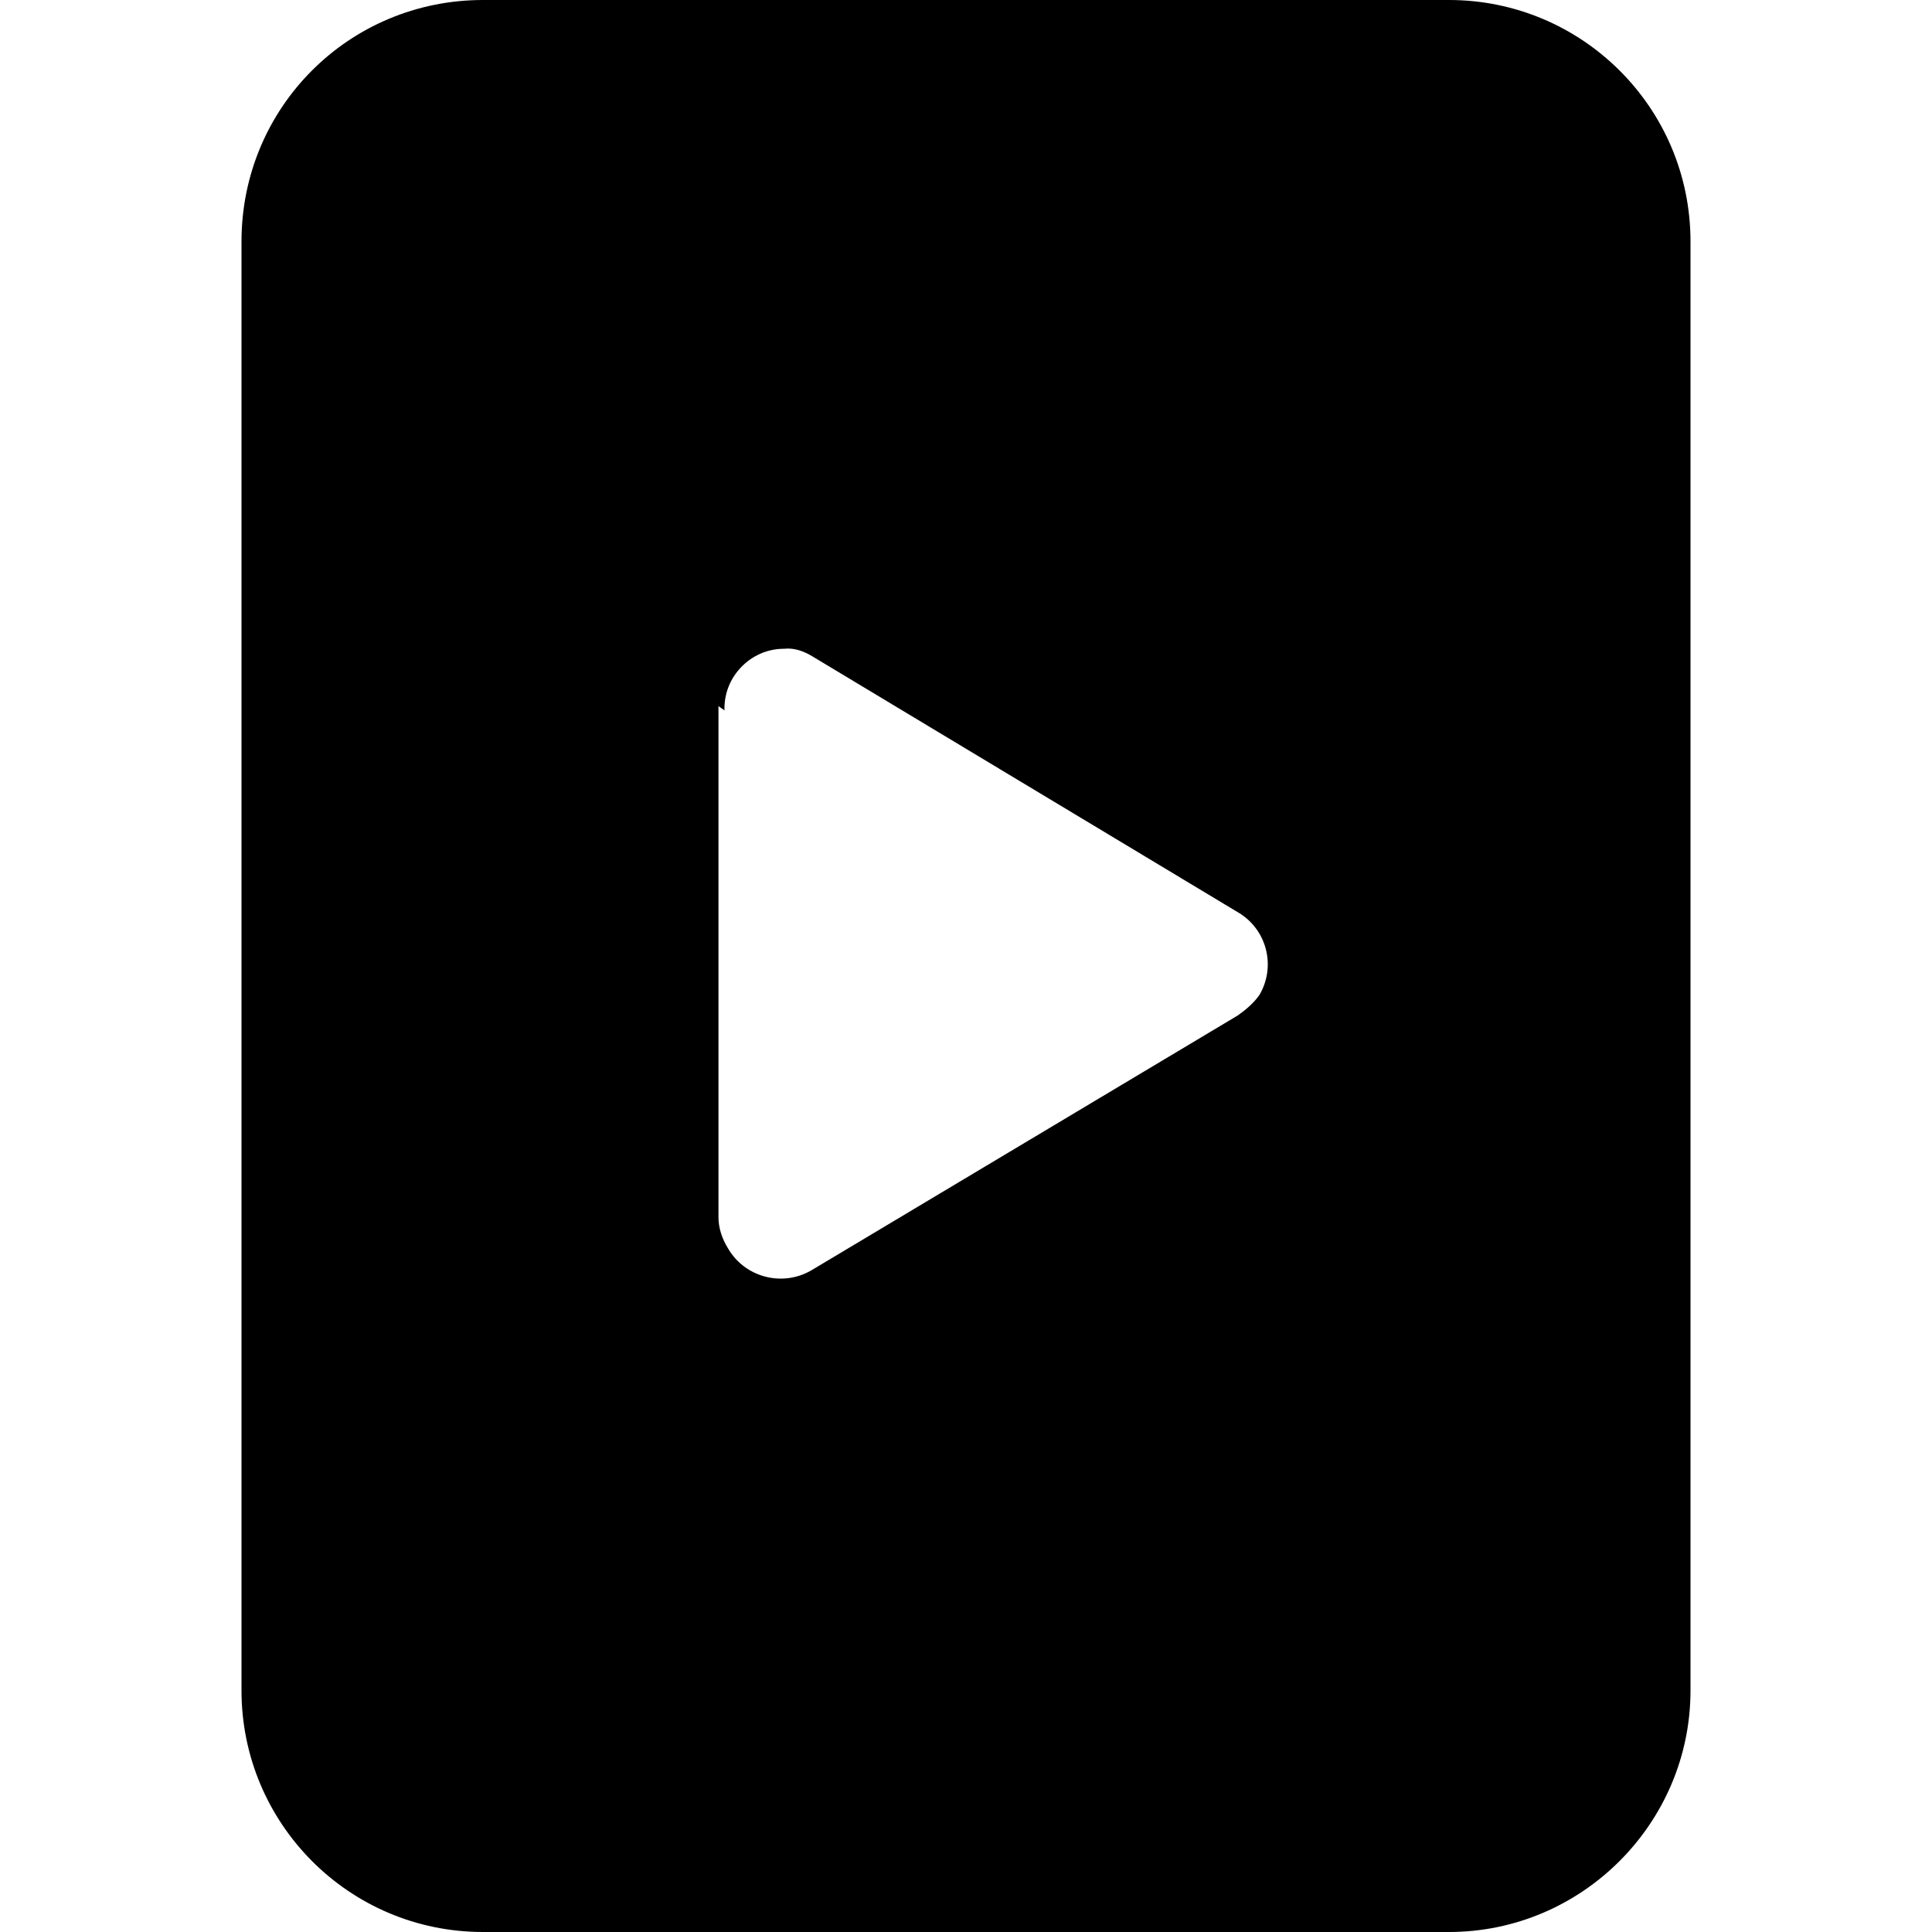 <svg viewBox="0 0 16 16" xmlns="http://www.w3.org/2000/svg"><path d="M12 0H4v0C2.89 0 2 .89 2 2v12 0c0 1.1.89 2 2 2h8v0c1.1 0 2-.9 2-2V2v0c0-1.11-.9-2-2-2ZM6 5.883v0c-.01-.28.22-.51.49-.51 .09-.01.17.02.25.07l3.52 2.117v0c.23.14.31.44.17.68 -.05.07-.11.12-.18.17l-3.53 2.11v0c-.24.14-.55.06-.69-.18 -.05-.08-.08-.17-.08-.26V5.848Z"/></svg>